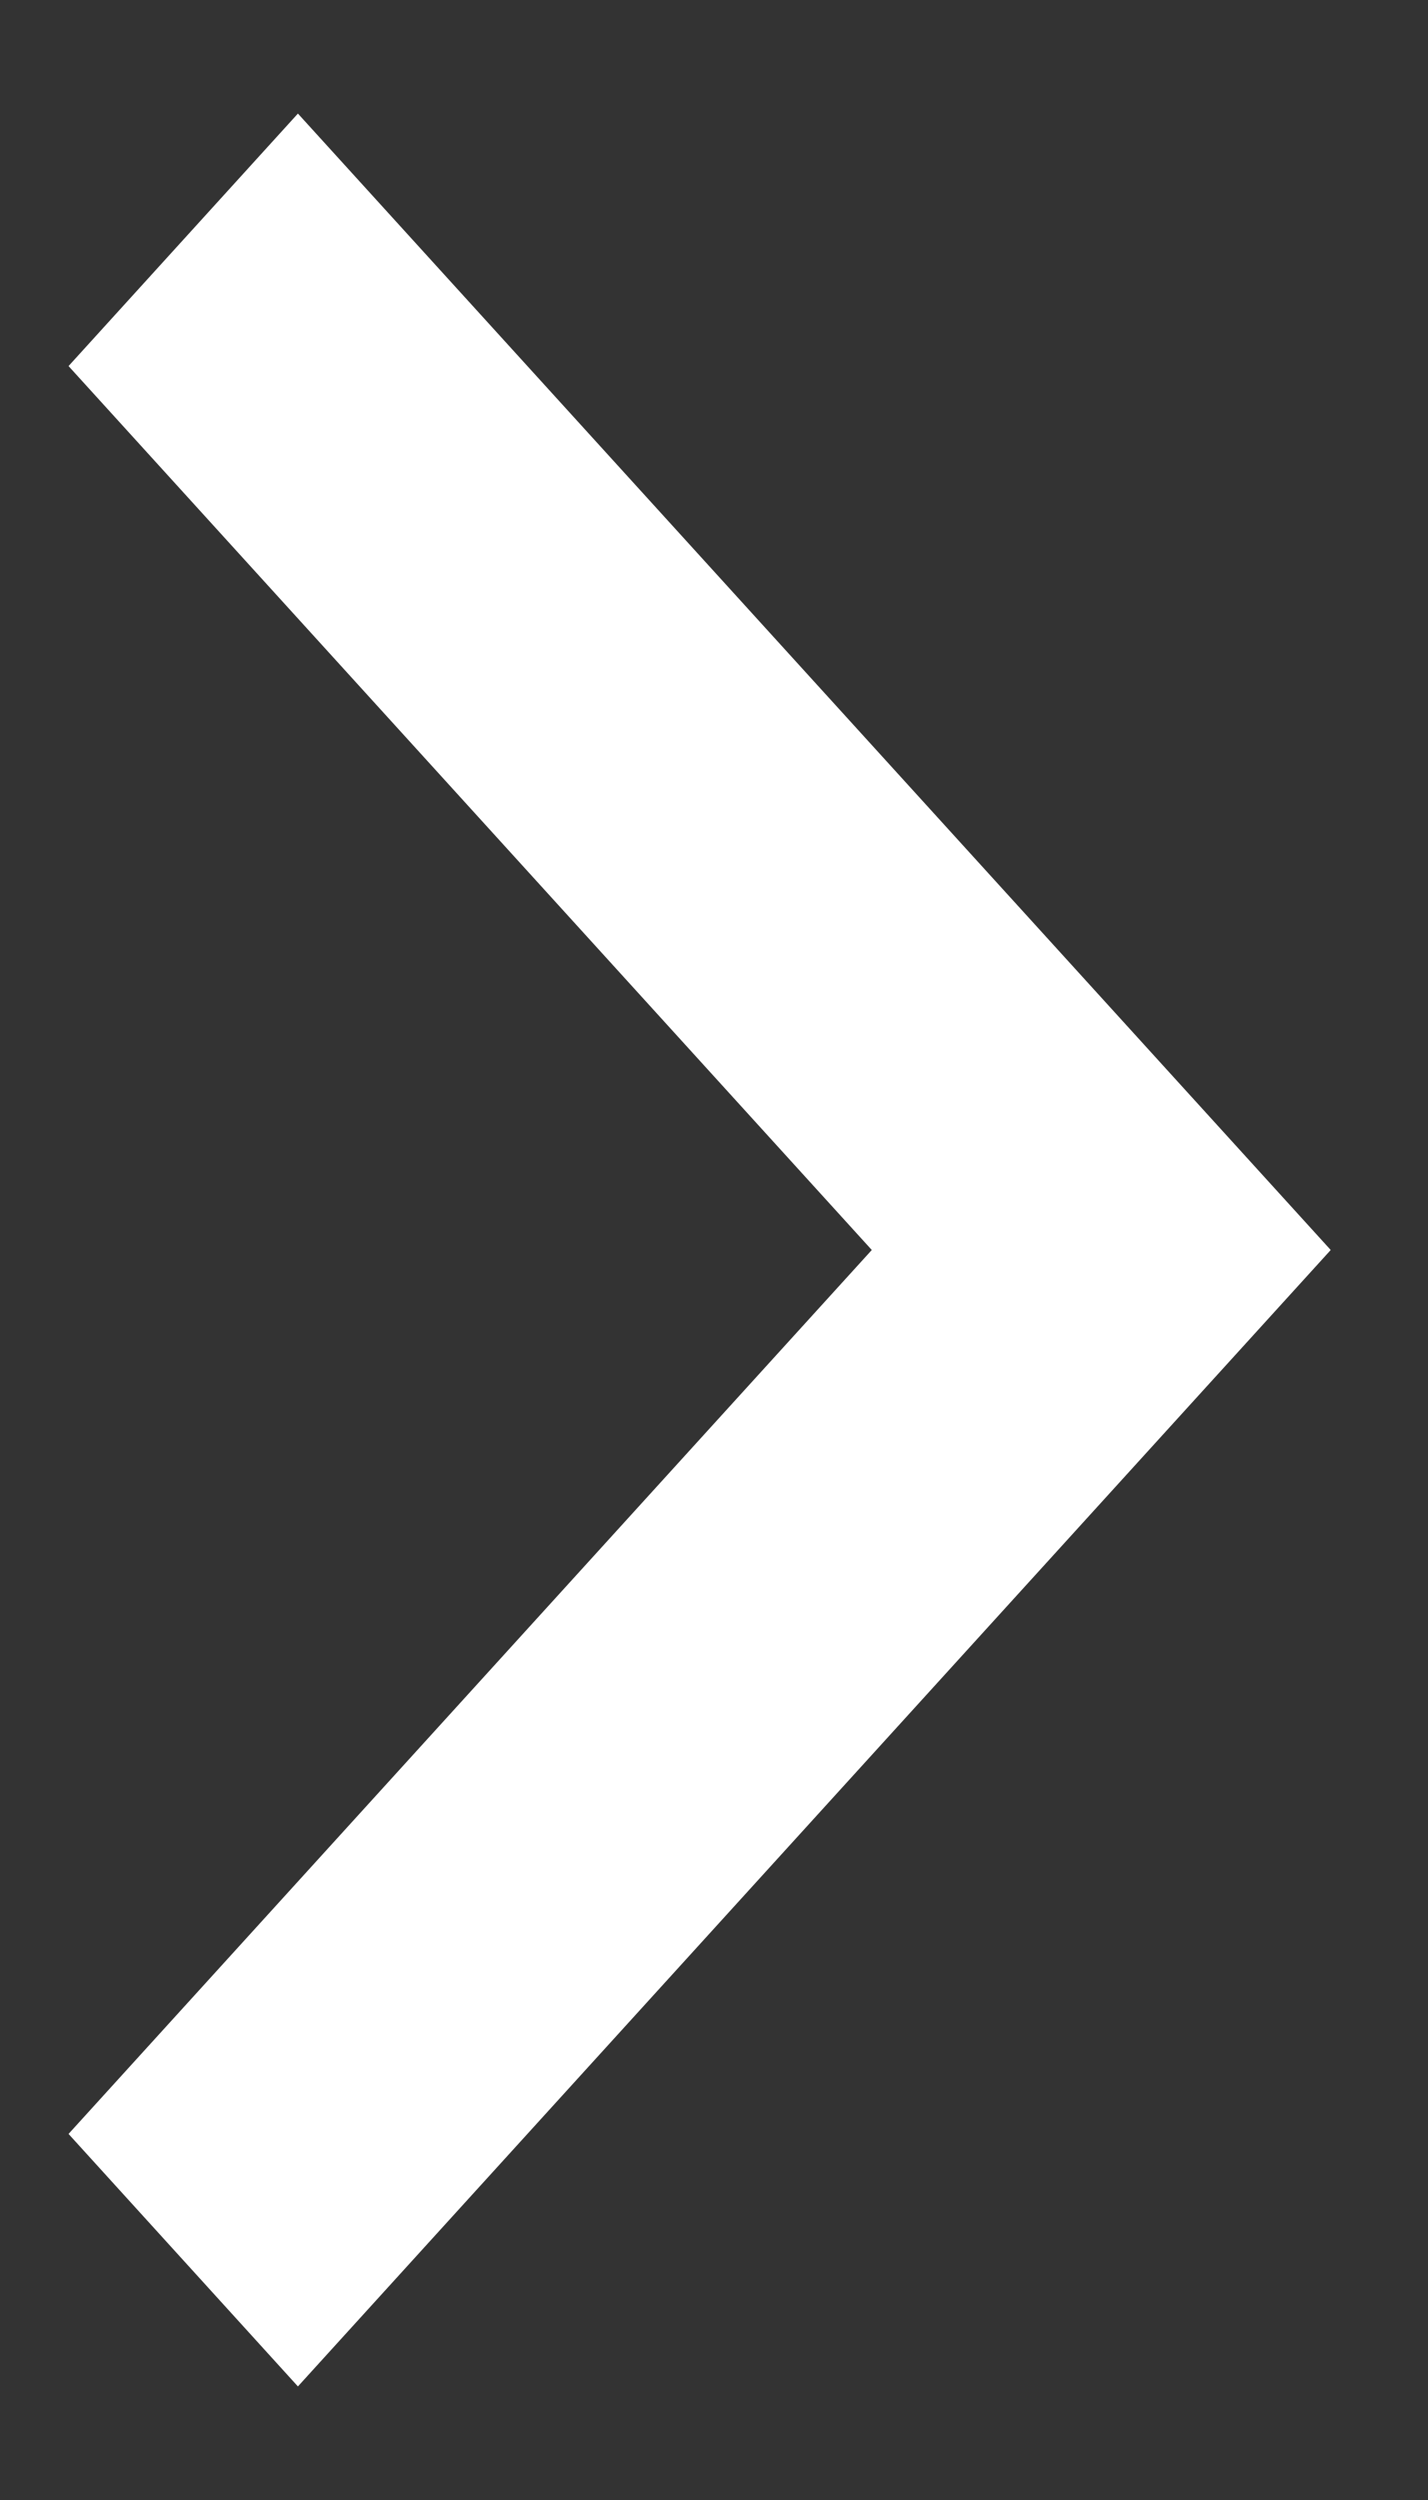 <svg width="8" height="14" viewBox="0 0 8 14" fill="none" xmlns="http://www.w3.org/2000/svg">
<rect x="0" y="0" width="8" height="14" fill="#333333" stroke="none"/>
<path d="M4.884 7L0.384 2.05L1.669 0.636L7.455 7L1.669 13.364L0.384 11.95L4.884 7Z" fill="white"/>
</svg>
